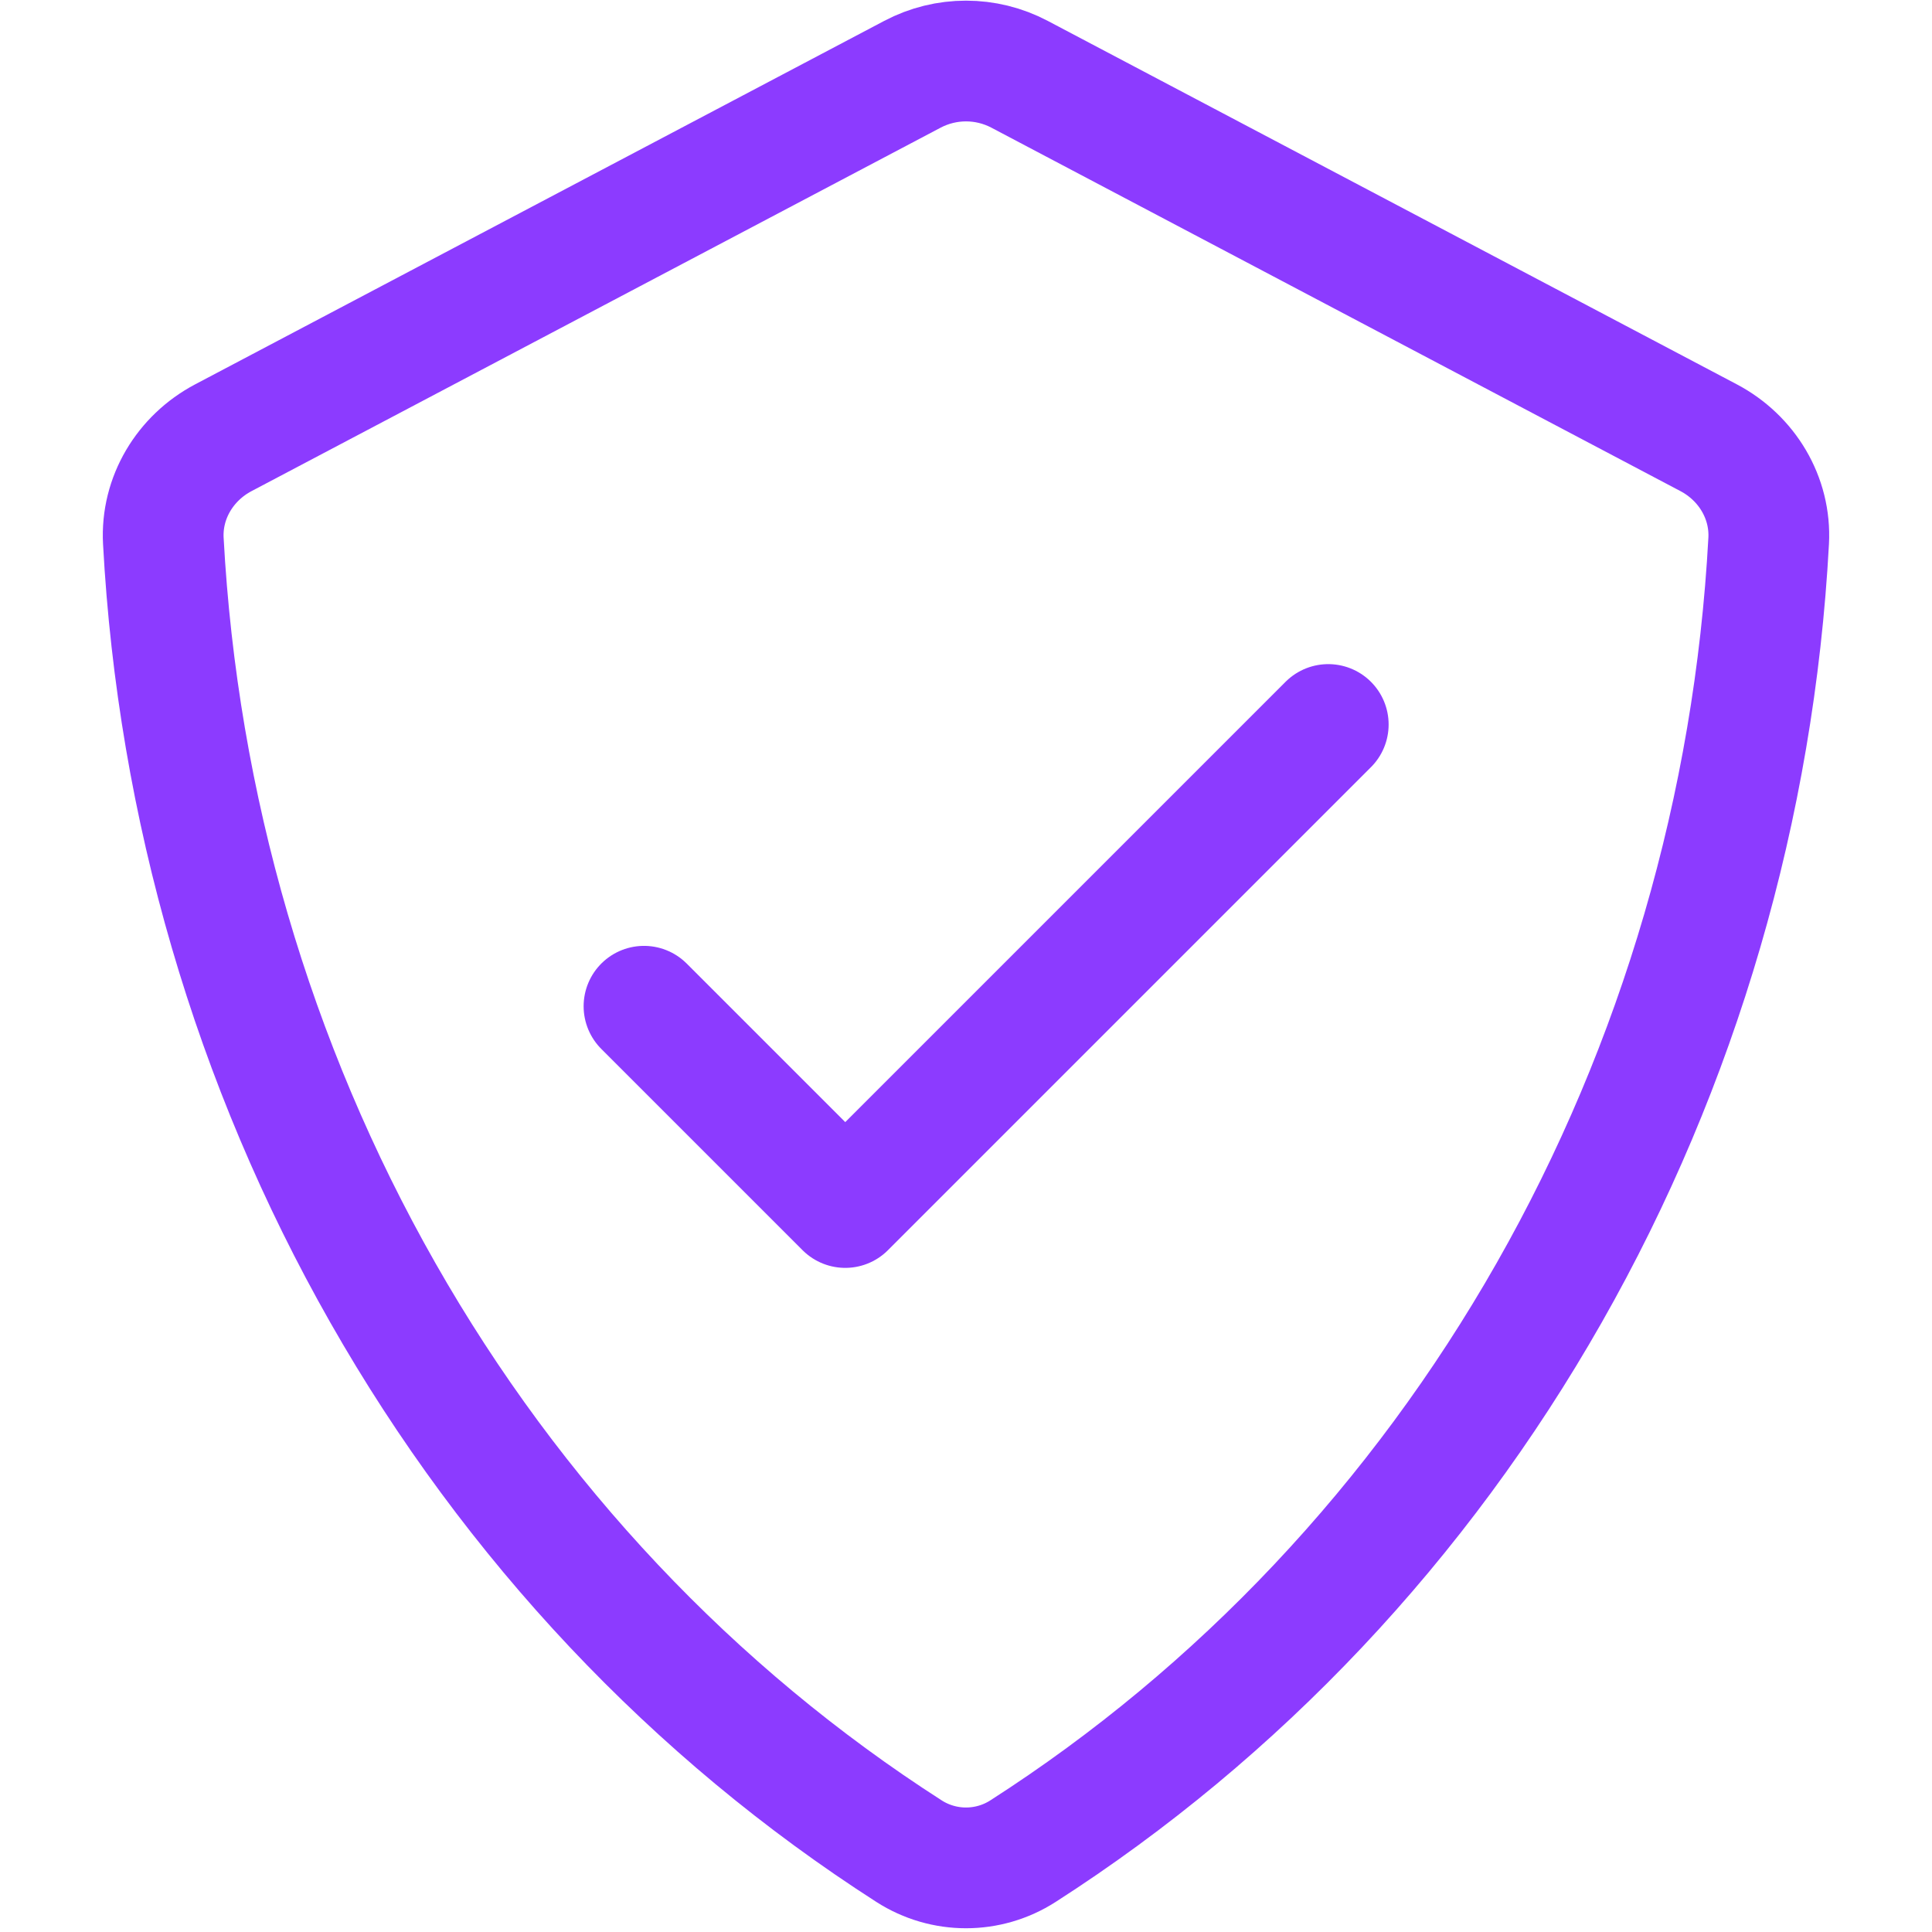 <!DOCTYPE svg PUBLIC "-//W3C//DTD SVG 1.1//EN" "http://www.w3.org/Graphics/SVG/1.1/DTD/svg11.dtd">
<!-- Uploaded to: SVG Repo, www.svgrepo.com, Transformed by: SVG Repo Mixer Tools -->
<svg width="800px" height="800px" viewBox="0 0 24 24" fill="none" xmlns="http://www.w3.org/2000/svg">
<g id="SVGRepo_bgCarrier" stroke-width="0"/>
<g id="SVGRepo_tracerCarrier" stroke-linecap="round" stroke-linejoin="round"/>
<g id="SVGRepo_iconCarrier"> <path d="M4.755 16.058C3.141 13.221 2.207 10.015 2.029 6.72C2 6.184 2.299 5.689 2.774 5.438L11.334 0.923C11.751 0.703 12.249 0.703 12.666 0.923L21.226 5.438C21.701 5.689 22 6.184 21.971 6.72C21.793 10.015 20.859 13.221 19.245 16.058C17.63 18.899 15.385 21.278 12.709 22.995C12.277 23.273 11.723 23.273 11.291 22.995C8.615 21.278 6.37 18.899 4.755 16.058Z" stroke="#8C3BFF" stroke-width="1.5" stroke-linecap="round" stroke-linejoin="round"/> <path d="M8 12.5L10.5 15L16.5 9" stroke="#8C3BFF" stroke-width="1.5" stroke-linecap="round" stroke-linejoin="round"/> </g>
</svg>